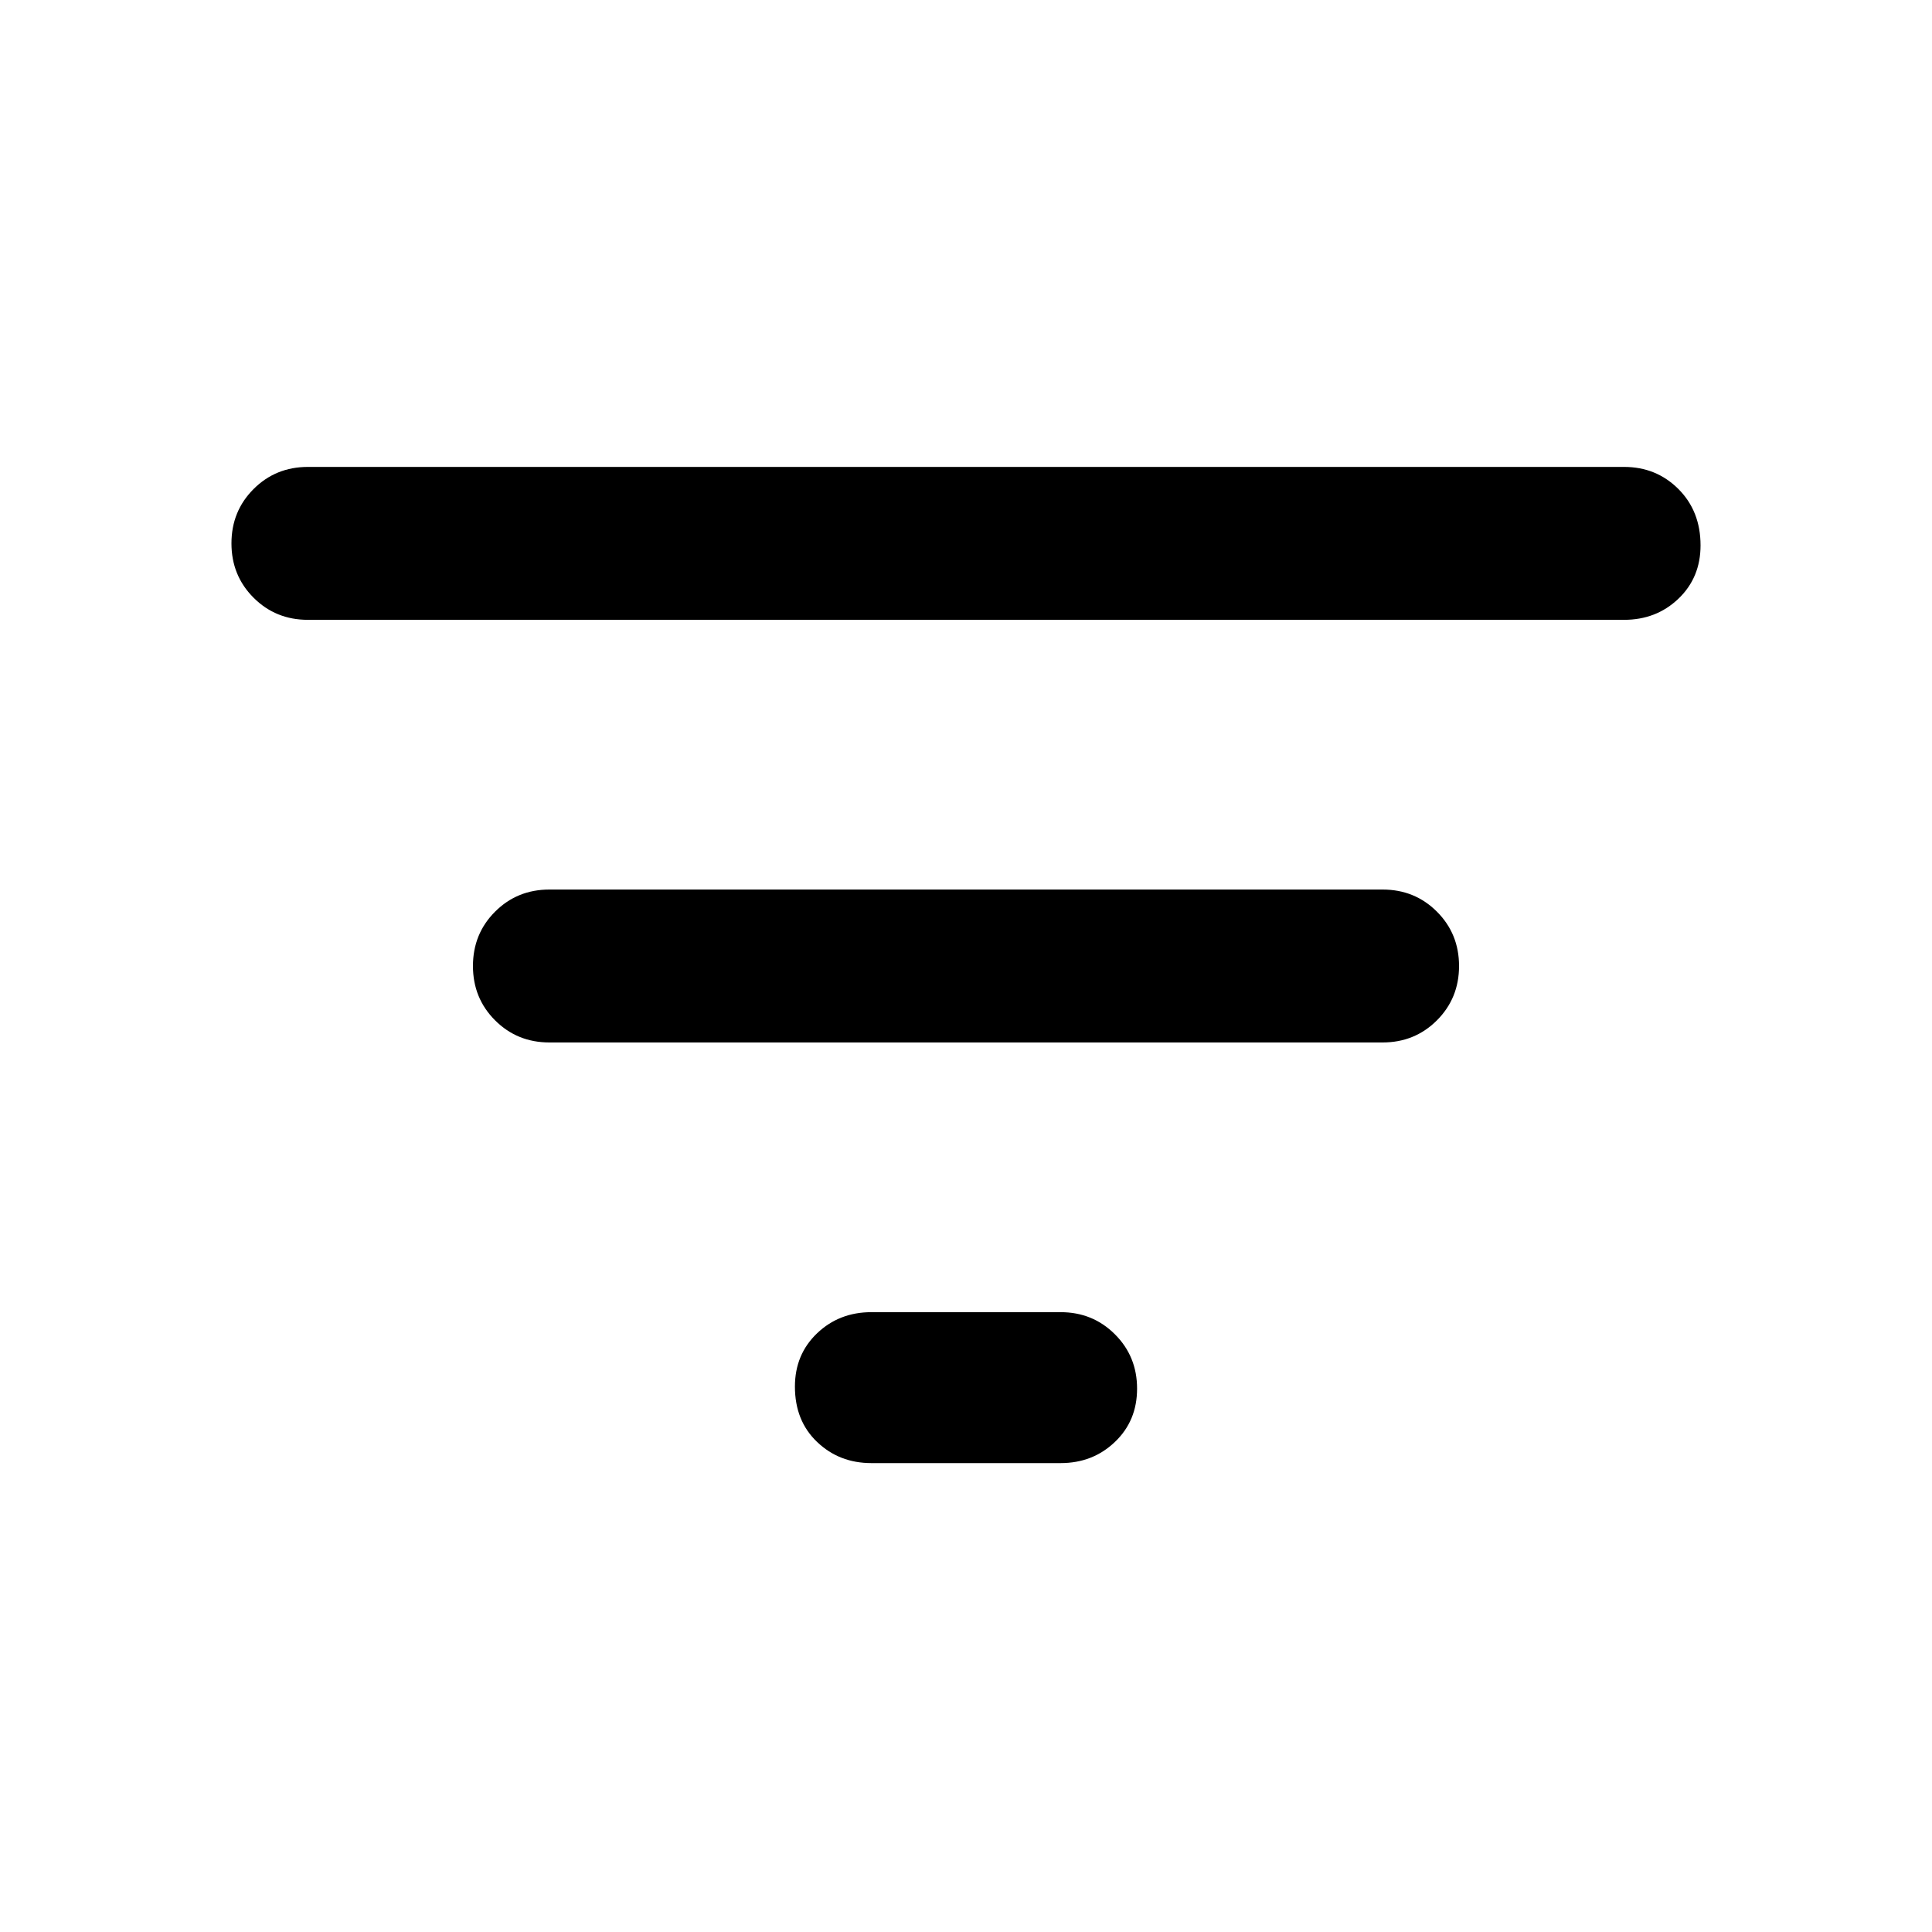 <svg xmlns="http://www.w3.org/2000/svg" height="40" width="40">
    <path d="M18.042 30.292q-.667 0-1.125-.438-.459-.437-.459-1.146 0-.666.459-1.104.458-.437 1.125-.437h3.916q.667 0 1.125.458.459.458.459 1.125t-.459 1.104q-.458.438-1.125.438ZM6.375 12.833q-.667 0-1.125-.458-.458-.458-.458-1.125t.458-1.125q.458-.458 1.125-.458h27.25q.667 0 1.125.458.458.458.458 1.167 0 .666-.458 1.104-.458.437-1.125.437Zm5 8.75q-.667 0-1.125-.458-.458-.458-.458-1.125t.458-1.125q.458-.458 1.125-.458h17.25q.667 0 1.125.458.458.458.458 1.125t-.458 1.125q-.458.458-1.125.458Z"/>
</svg>